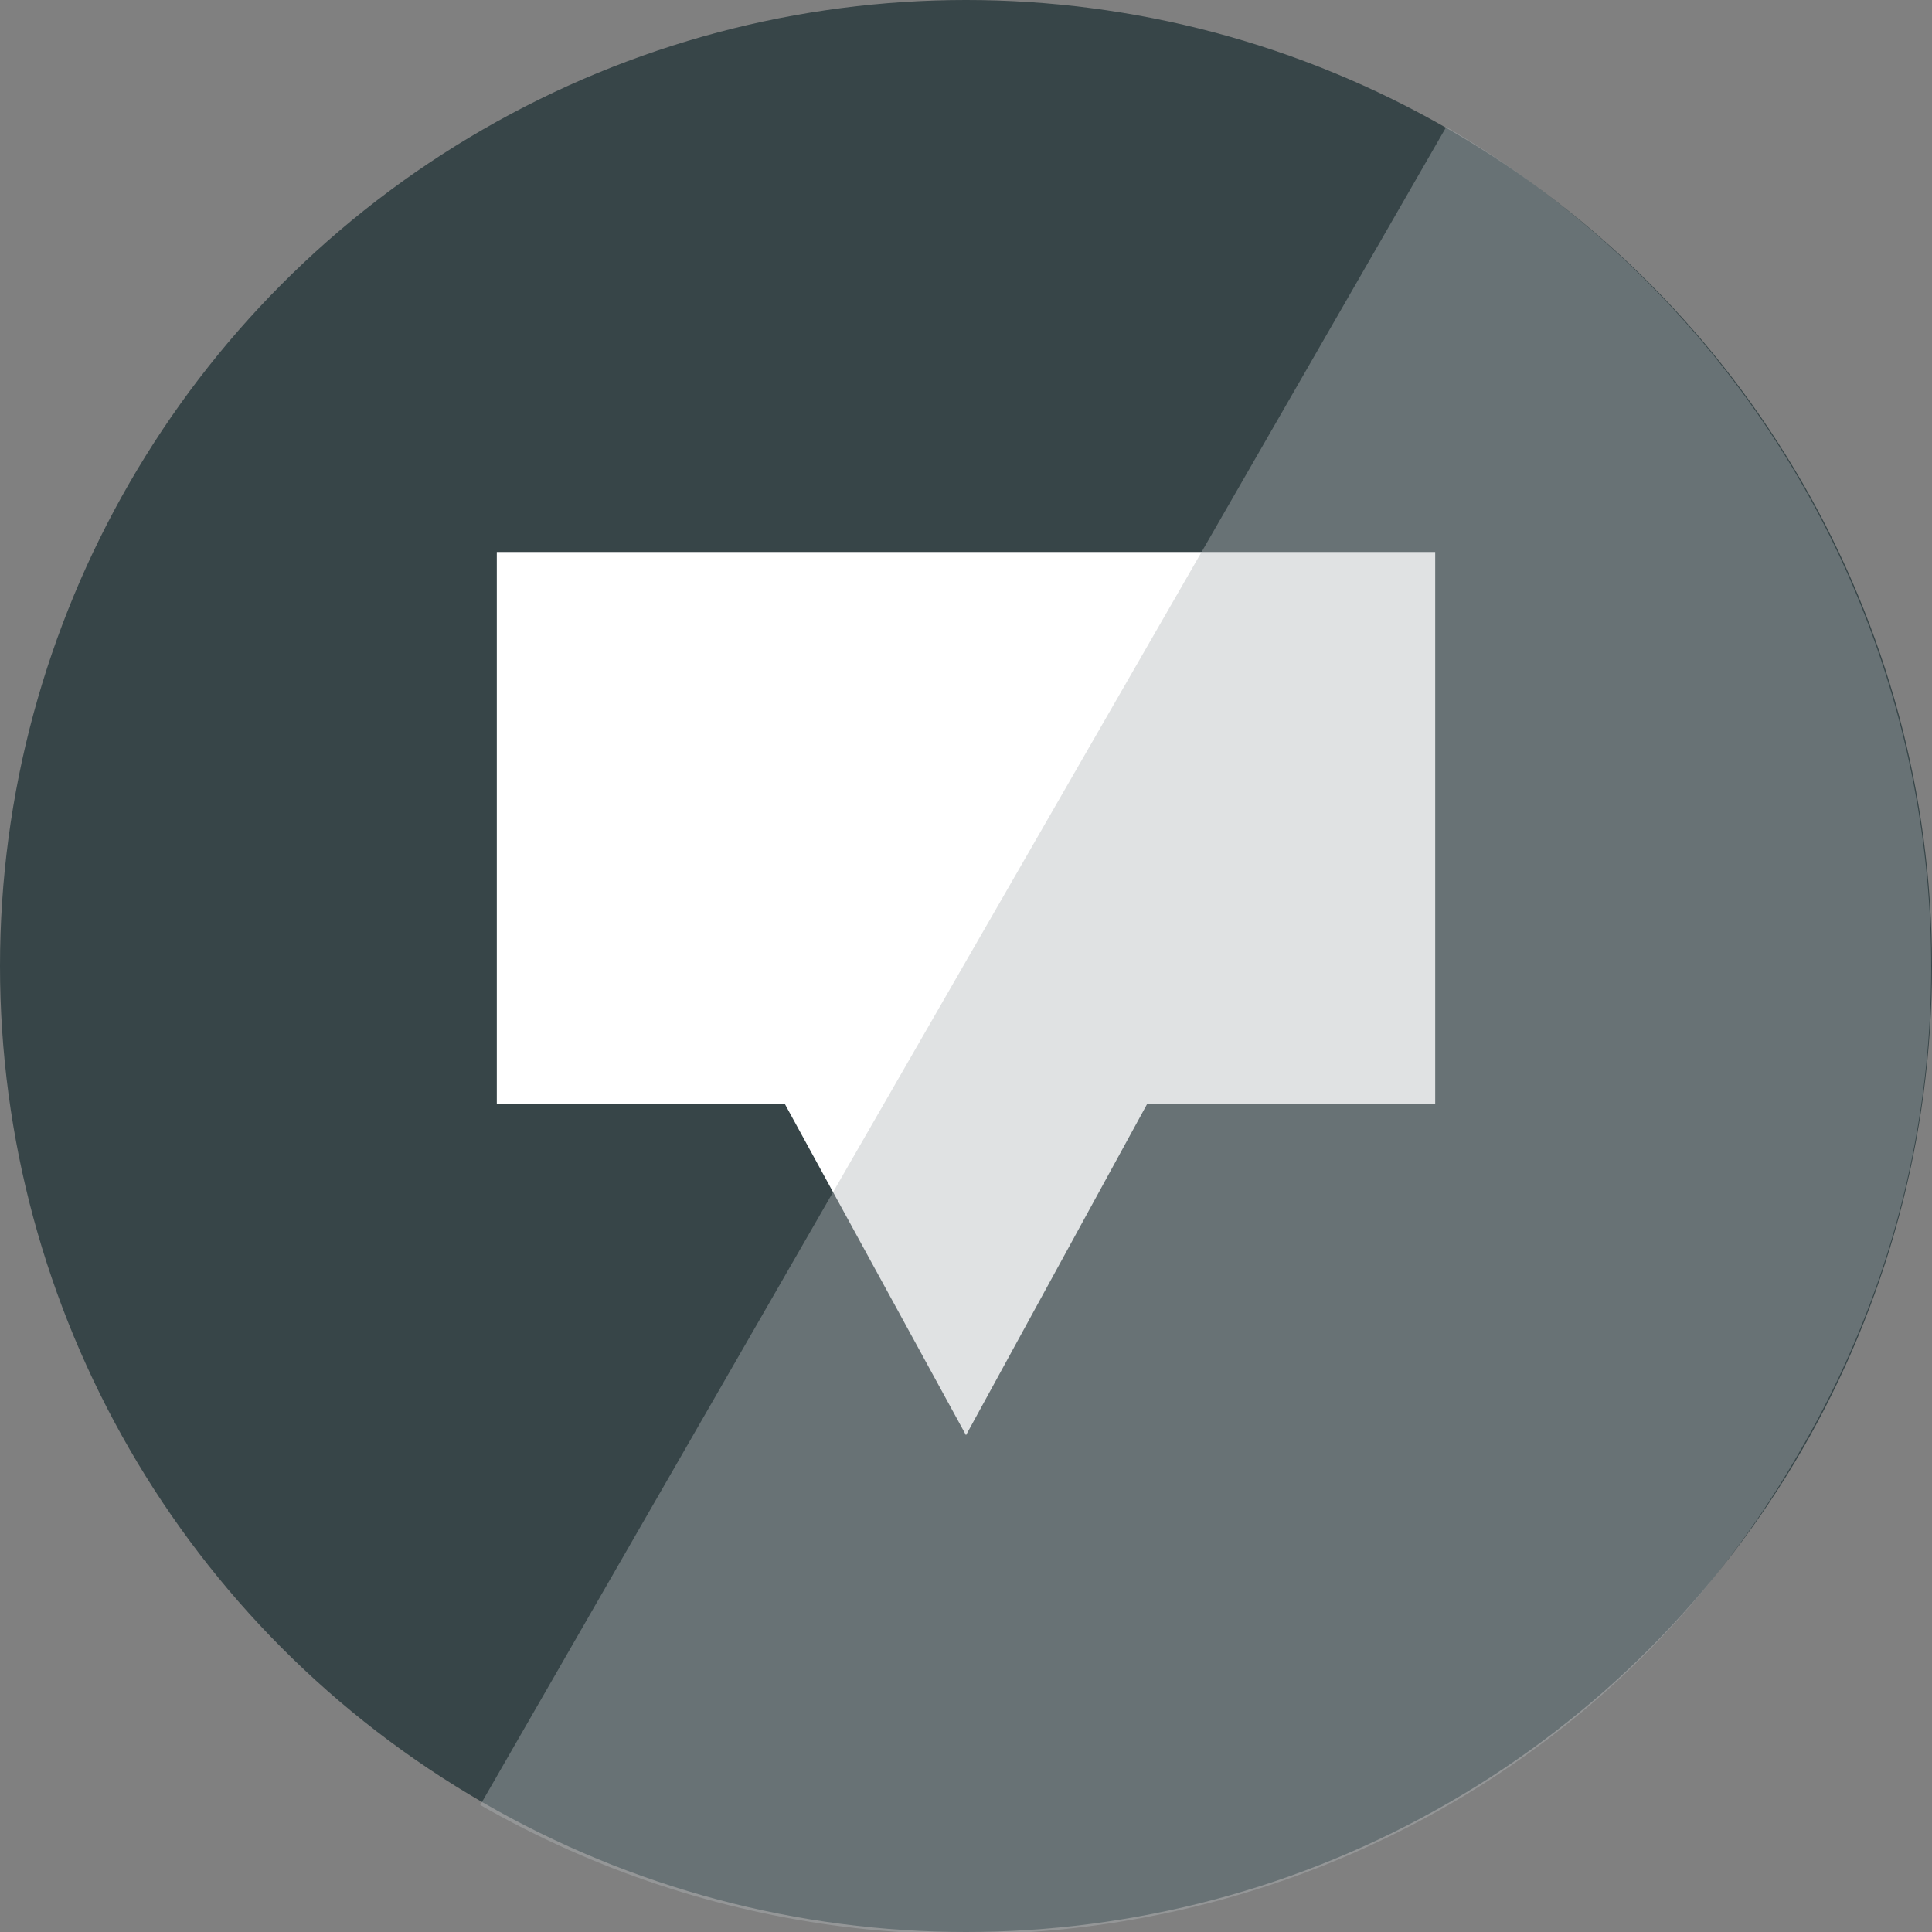 <?xml version="1.0" encoding="utf-8"?>
<!-- Generator: Adobe Illustrator 18.0.0, SVG Export Plug-In . SVG Version: 6.00 Build 0)  -->
<!DOCTYPE svg PUBLIC "-//W3C//DTD SVG 1.1//EN" "http://www.w3.org/Graphics/SVG/1.1/DTD/svg11.dtd">
<svg version="1.1" xmlns="http://www.w3.org/2000/svg" xmlns:xlink="http://www.w3.org/1999/xlink" x="0px" y="0px"
	 viewBox="0 0 35 35" enable-background="new 0 0 35 35" xml:space="preserve">
<rect x="0" y="0" width="35" height="35" fill="#808080" stroke="none"/>
<g id="Capa_2">
	<circle fill="#374548" cx="17.5" cy="17.5" r="17.5"/>
</g>
<g id="Capa_1">
	<g>
		<rect x="9" y="10" fill="#FFFFFF" width="17" height="10"/>
		<polygon fill="#FFFFFF" points="21,18 21,19.6 17.5,26 14,19.6 14,18 14.3,18 		"/>
	</g>
</g>
<g id="Capa_3">
	<path opacity="0.4" fill="#B3B8B9" d="M26.2,2.3L8.7,32.7c8.4,4.8,19.1,2,23.9-6.4C37.5,17.9,34.6,7.2,26.2,2.3z"/>
</g>
</svg>
